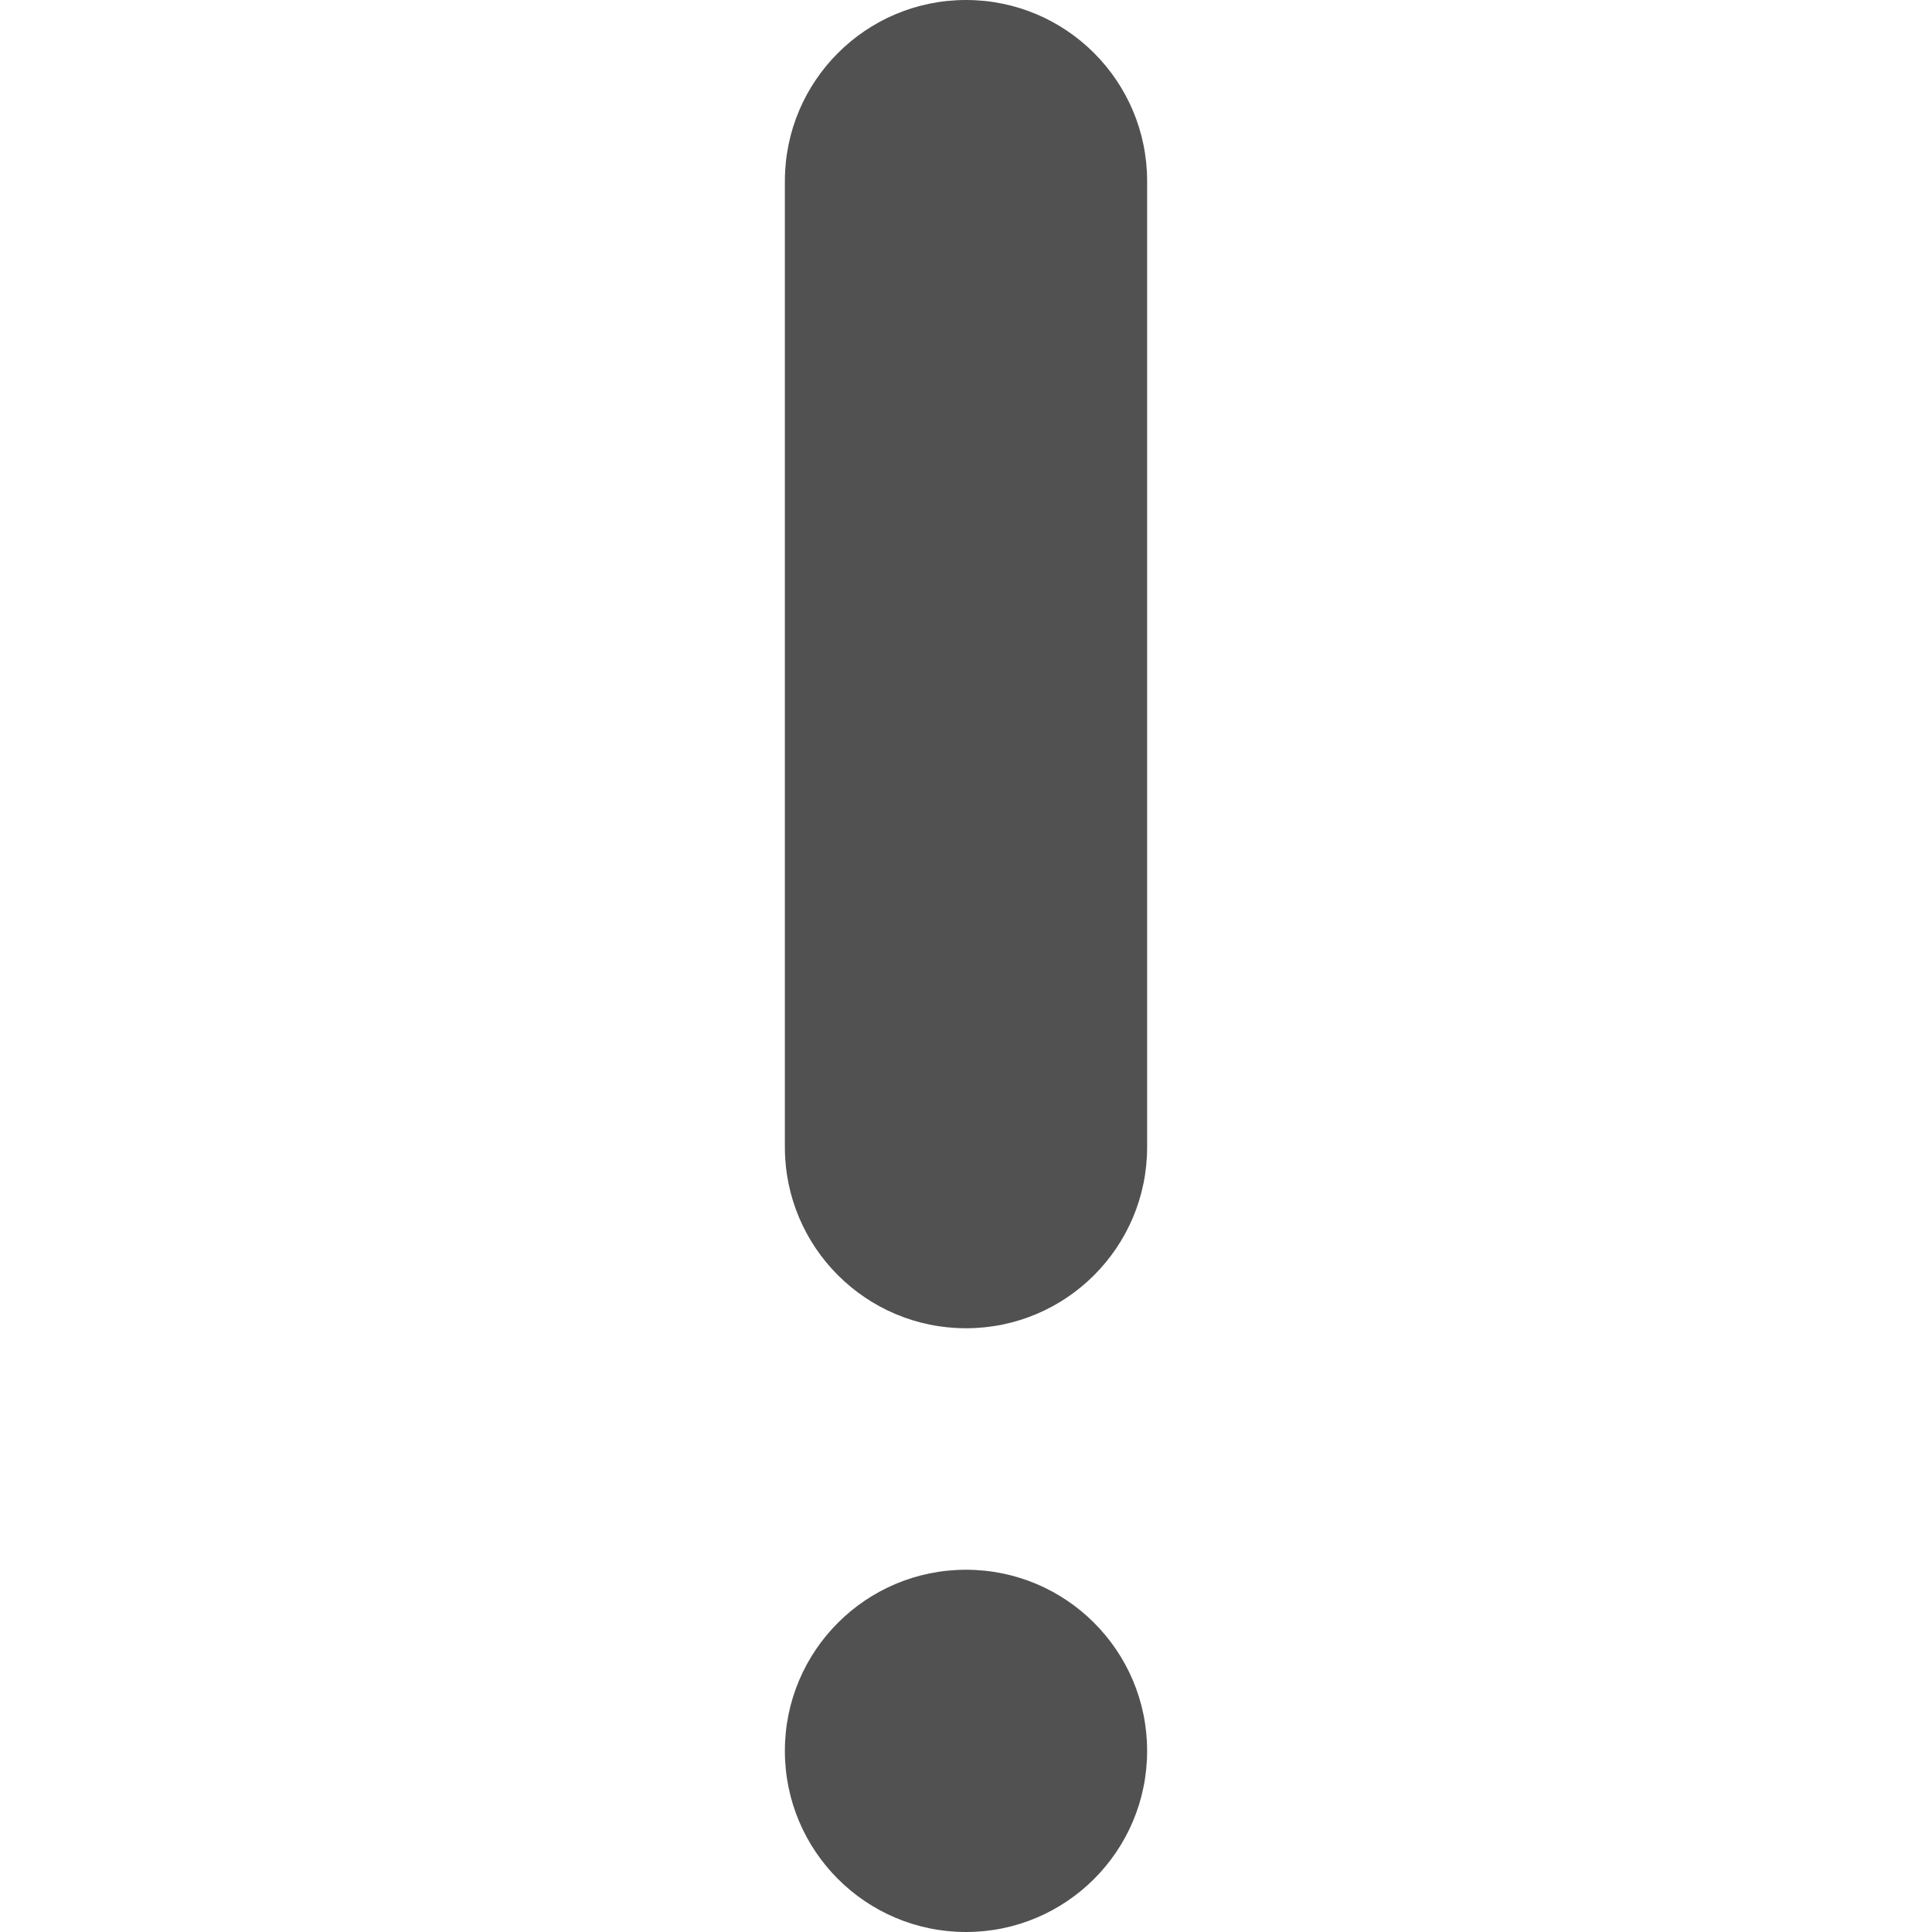 <?xml version="1.0" standalone="no"?><!DOCTYPE svg PUBLIC "-//W3C//DTD SVG 1.1//EN" "http://www.w3.org/Graphics/SVG/1.1/DTD/svg11.dtd"><svg t="1545301974735" class="icon" style="" viewBox="0 0 1024 1024" version="1.1" xmlns="http://www.w3.org/2000/svg" p-id="4974" xmlns:xlink="http://www.w3.org/1999/xlink" width="200" height="200"><defs><style type="text/css"></style></defs><path d="M512 704C458.976 704 416 661.024 416 608L416 96C416 42.976 458.976 0 512 0 565.024 0 608 42.976 608 96L608 608C608 661.024 565.024 704 512 704M512 832C565.024 832 608 874.976 608 928 608 981.024 565.024 1024 512 1024 458.976 1024 416 981.024 416 928 416 874.976 458.976 832 512 832" p-id="4975" fill="#515151"></path></svg>